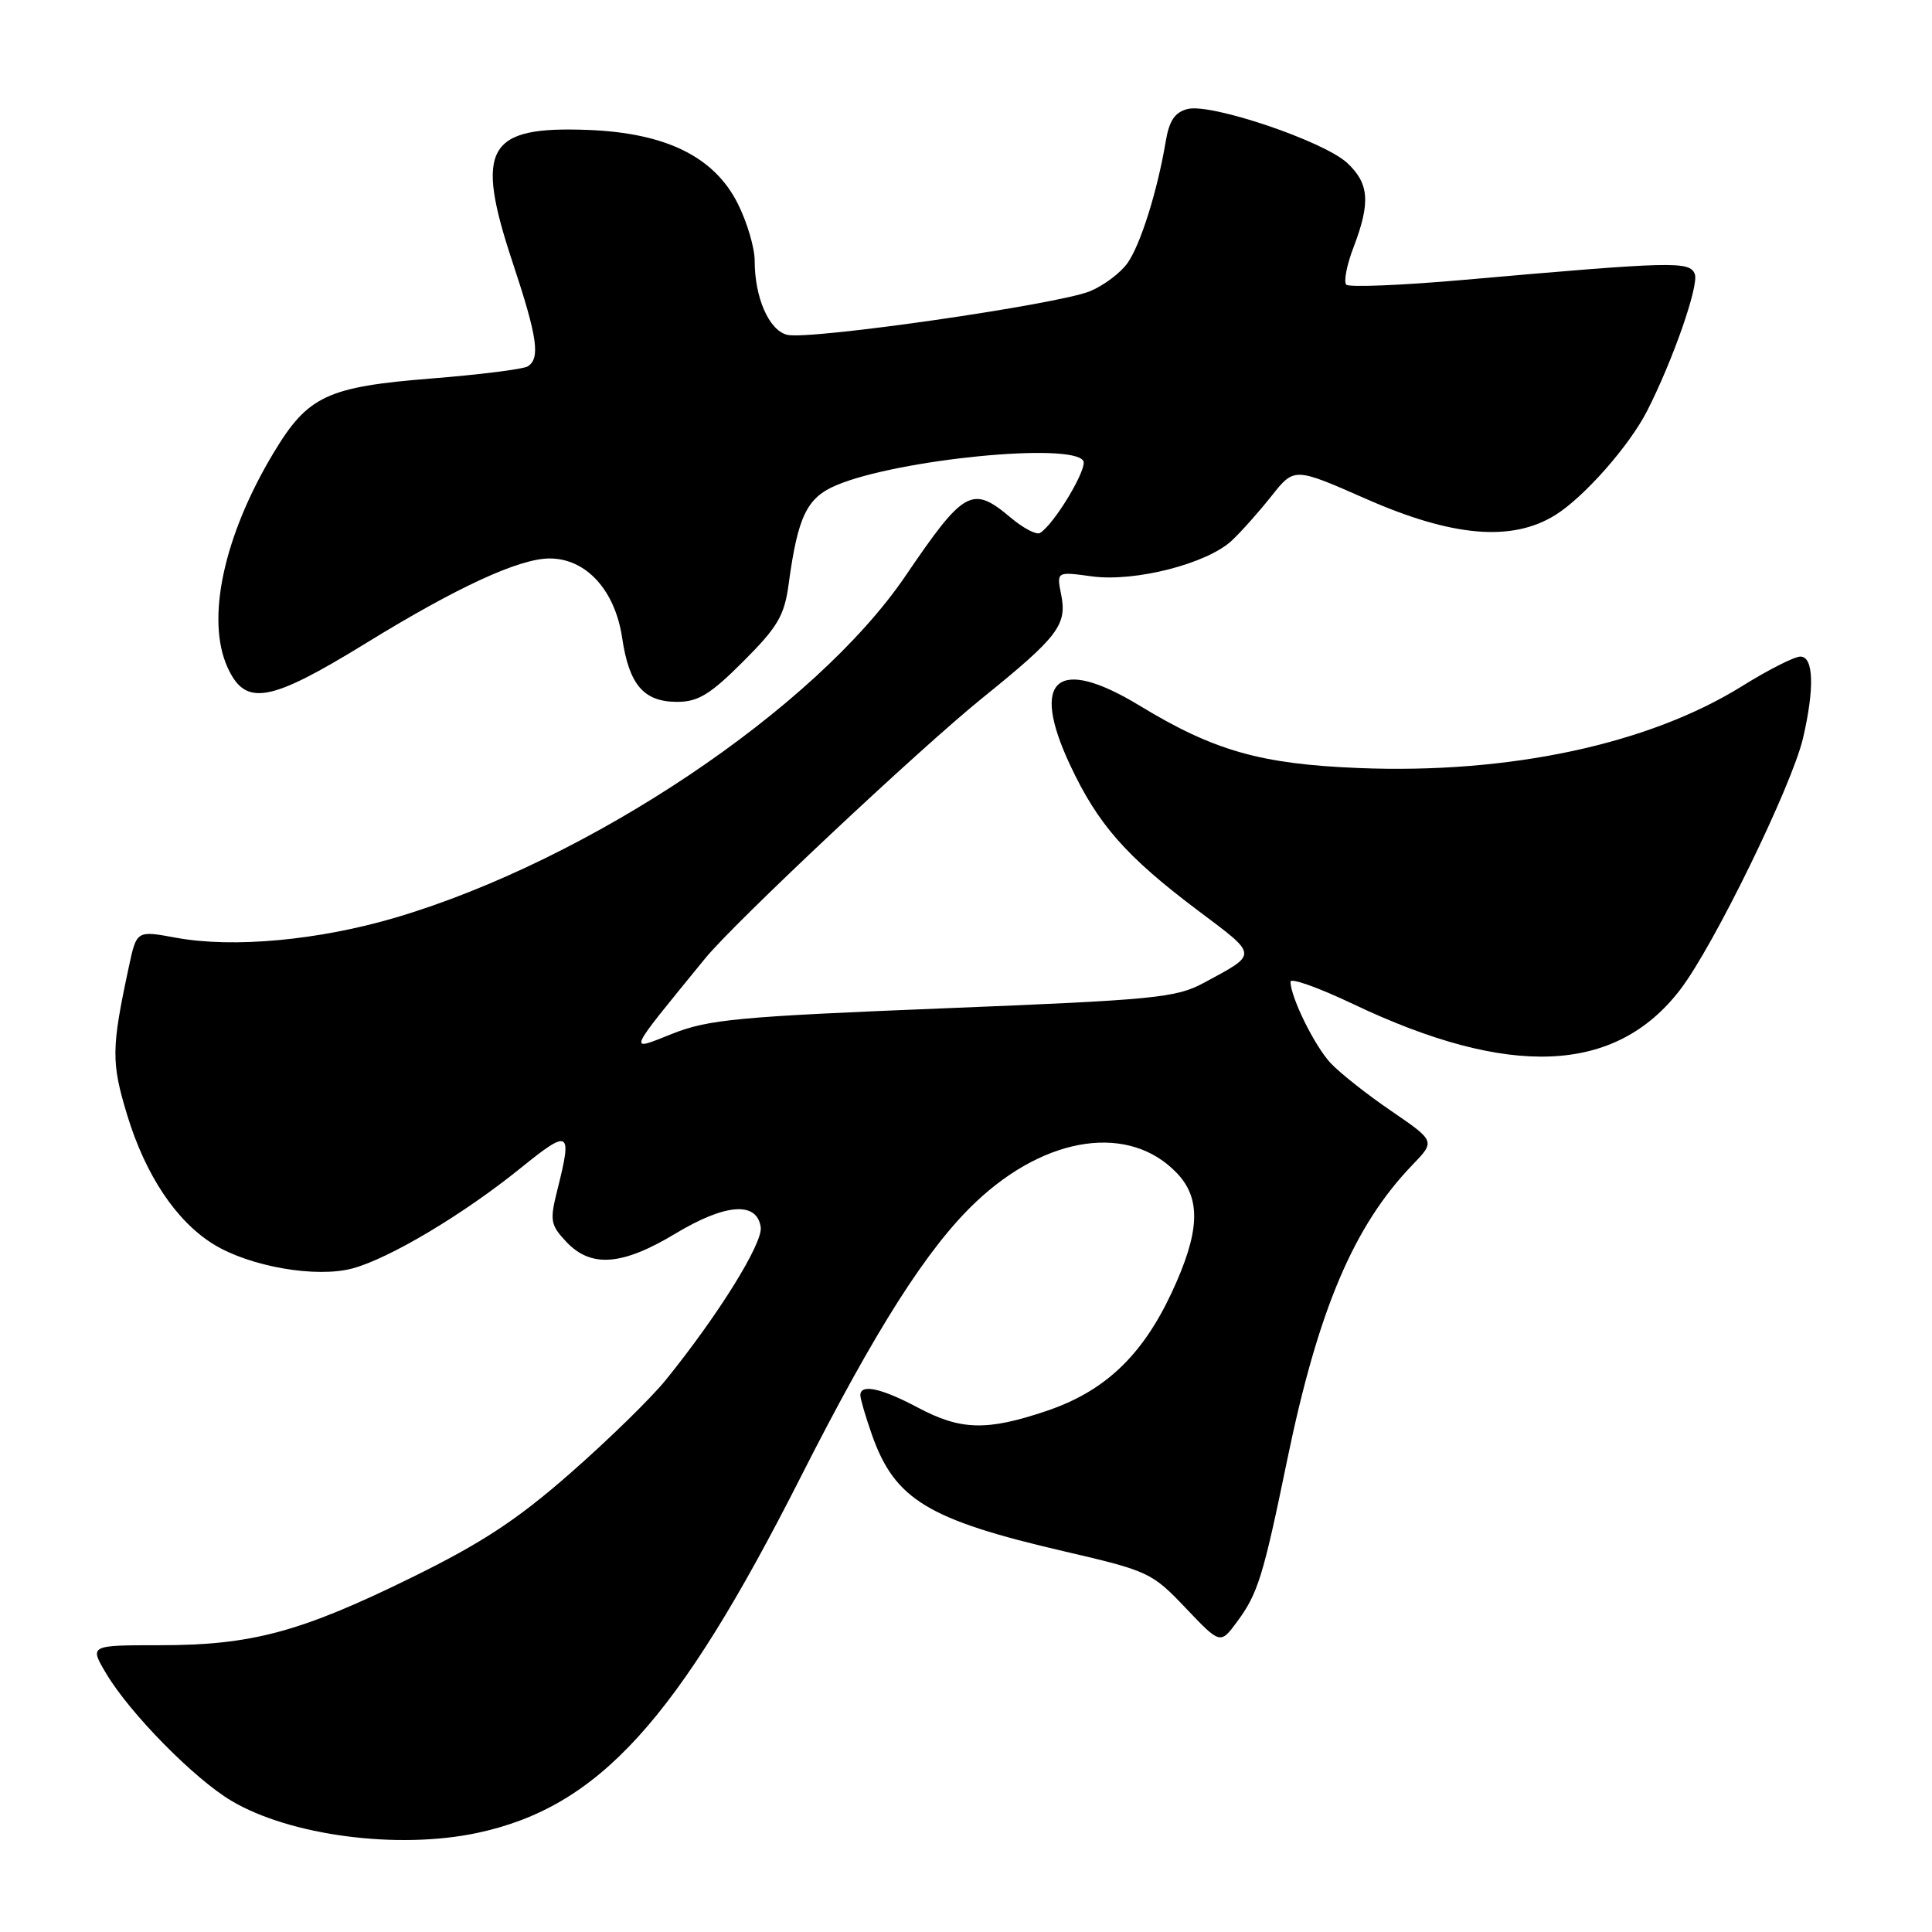 <?xml version="1.0" encoding="UTF-8" standalone="no"?>
<!DOCTYPE svg PUBLIC "-//W3C//DTD SVG 1.1//EN" "http://www.w3.org/Graphics/SVG/1.1/DTD/svg11.dtd" >
<svg xmlns="http://www.w3.org/2000/svg" xmlns:xlink="http://www.w3.org/1999/xlink" version="1.1" viewBox="0 0 256 256">
 <g >
 <path fill="currentColor"
d=" M 63.20 242.88 C 79.33 239.45 89.71 228.05 106.09 195.73 C 116.05 176.09 122.90 165.33 129.30 159.28 C 138.67 150.41 149.75 148.85 156.01 155.51 C 159.19 158.90 158.98 163.31 155.24 171.31 C 151.33 179.66 146.37 184.35 138.72 186.94 C 130.76 189.63 127.31 189.54 121.60 186.50 C 116.76 183.93 114.00 183.34 114.00 184.87 C 114.00 185.36 114.69 187.70 115.53 190.10 C 118.57 198.72 122.96 201.37 141.05 205.57 C 152.16 208.15 152.64 208.37 157.10 213.06 C 161.70 217.90 161.70 217.90 163.94 214.86 C 166.67 211.17 167.39 208.85 170.55 193.50 C 174.67 173.53 179.37 162.44 187.16 154.35 C 190.19 151.21 190.19 151.21 184.35 147.21 C 181.13 145.02 177.51 142.15 176.30 140.85 C 174.17 138.56 171.00 132.11 171.00 130.08 C 171.00 129.54 174.71 130.86 179.25 133.02 C 200.04 142.92 214.07 142.31 222.63 131.14 C 227.06 125.38 237.43 104.12 238.91 97.81 C 240.45 91.18 240.32 87.00 238.56 87.00 C 237.76 87.00 234.28 88.77 230.81 90.93 C 218.45 98.62 199.99 102.57 180.08 101.77 C 167.05 101.25 160.86 99.49 151.02 93.51 C 140.07 86.86 136.44 89.93 141.78 101.34 C 145.46 109.21 149.19 113.46 158.67 120.60 C 166.80 126.71 166.77 126.31 159.50 130.24 C 155.82 132.22 153.03 132.49 125.00 133.61 C 97.92 134.70 93.89 135.07 89.08 136.98 C 83.14 139.33 82.87 139.95 93.45 126.98 C 97.28 122.28 121.87 99.19 130.18 92.48 C 140.22 84.37 141.41 82.80 140.61 78.79 C 140.00 75.73 140.00 75.73 144.67 76.37 C 150.37 77.15 159.98 74.69 163.24 71.61 C 164.49 70.44 166.85 67.78 168.50 65.70 C 171.50 61.92 171.50 61.92 181.00 66.10 C 192.46 71.15 200.33 71.82 206.08 68.25 C 209.87 65.90 215.87 59.10 218.23 54.49 C 221.64 47.83 225.14 37.81 224.57 36.32 C 223.90 34.58 221.79 34.63 193.78 37.10 C 185.69 37.81 178.76 38.09 178.39 37.72 C 178.02 37.35 178.45 35.11 179.36 32.74 C 181.62 26.82 181.42 24.30 178.50 21.58 C 175.38 18.70 160.49 13.66 157.38 14.44 C 155.67 14.87 154.93 15.97 154.46 18.76 C 153.37 25.27 151.13 32.42 149.40 34.86 C 148.49 36.15 146.26 37.83 144.45 38.58 C 140.24 40.34 107.13 45.11 104.28 44.36 C 101.88 43.74 100.00 39.43 100.00 34.56 C 100.00 32.84 98.99 29.42 97.75 26.96 C 94.63 20.77 88.25 17.63 78.00 17.22 C 64.49 16.69 62.86 19.54 67.95 34.85 C 71.22 44.70 71.62 47.50 69.92 48.55 C 69.32 48.92 63.60 49.64 57.19 50.15 C 43.31 51.26 40.79 52.45 36.24 60.02 C 29.63 71.03 27.26 82.08 30.15 88.43 C 32.53 93.66 35.68 93.10 48.50 85.22 C 60.54 77.81 68.79 74.00 72.83 74.00 C 77.67 74.00 81.50 78.20 82.44 84.53 C 83.36 90.74 85.30 93.00 89.72 93.00 C 92.51 93.00 94.11 92.02 98.48 87.65 C 103.06 83.07 103.93 81.59 104.50 77.40 C 105.72 68.39 106.91 65.94 110.86 64.28 C 119.04 60.85 142.01 58.59 143.54 61.06 C 144.15 62.04 139.72 69.44 137.81 70.62 C 137.34 70.91 135.58 69.99 133.90 68.57 C 128.81 64.29 127.76 64.87 119.97 76.33 C 108.01 93.91 78.08 113.97 52.50 121.56 C 42.24 124.60 30.89 125.65 23.30 124.25 C 18.10 123.29 18.10 123.29 17.07 128.12 C 14.75 138.93 14.73 140.75 16.85 147.74 C 19.28 155.72 23.35 161.82 28.29 164.87 C 33.10 167.84 41.92 169.37 46.72 168.07 C 51.65 166.73 61.40 160.91 68.97 154.79 C 75.47 149.53 75.85 149.74 73.87 157.60 C 72.83 161.74 72.92 162.29 75.04 164.55 C 78.31 168.02 82.44 167.71 89.51 163.45 C 96.12 159.47 100.31 159.16 100.80 162.61 C 101.10 164.72 95.17 174.27 88.22 182.85 C 86.29 185.24 80.61 190.79 75.60 195.18 C 68.51 201.40 63.85 204.46 54.50 209.05 C 39.84 216.25 33.35 218.00 21.21 218.00 C 11.84 218.00 11.84 218.00 14.07 221.75 C 17.22 227.04 25.74 235.70 30.67 238.62 C 38.45 243.24 52.71 245.10 63.20 242.88 Z "/>
</g>
</svg>